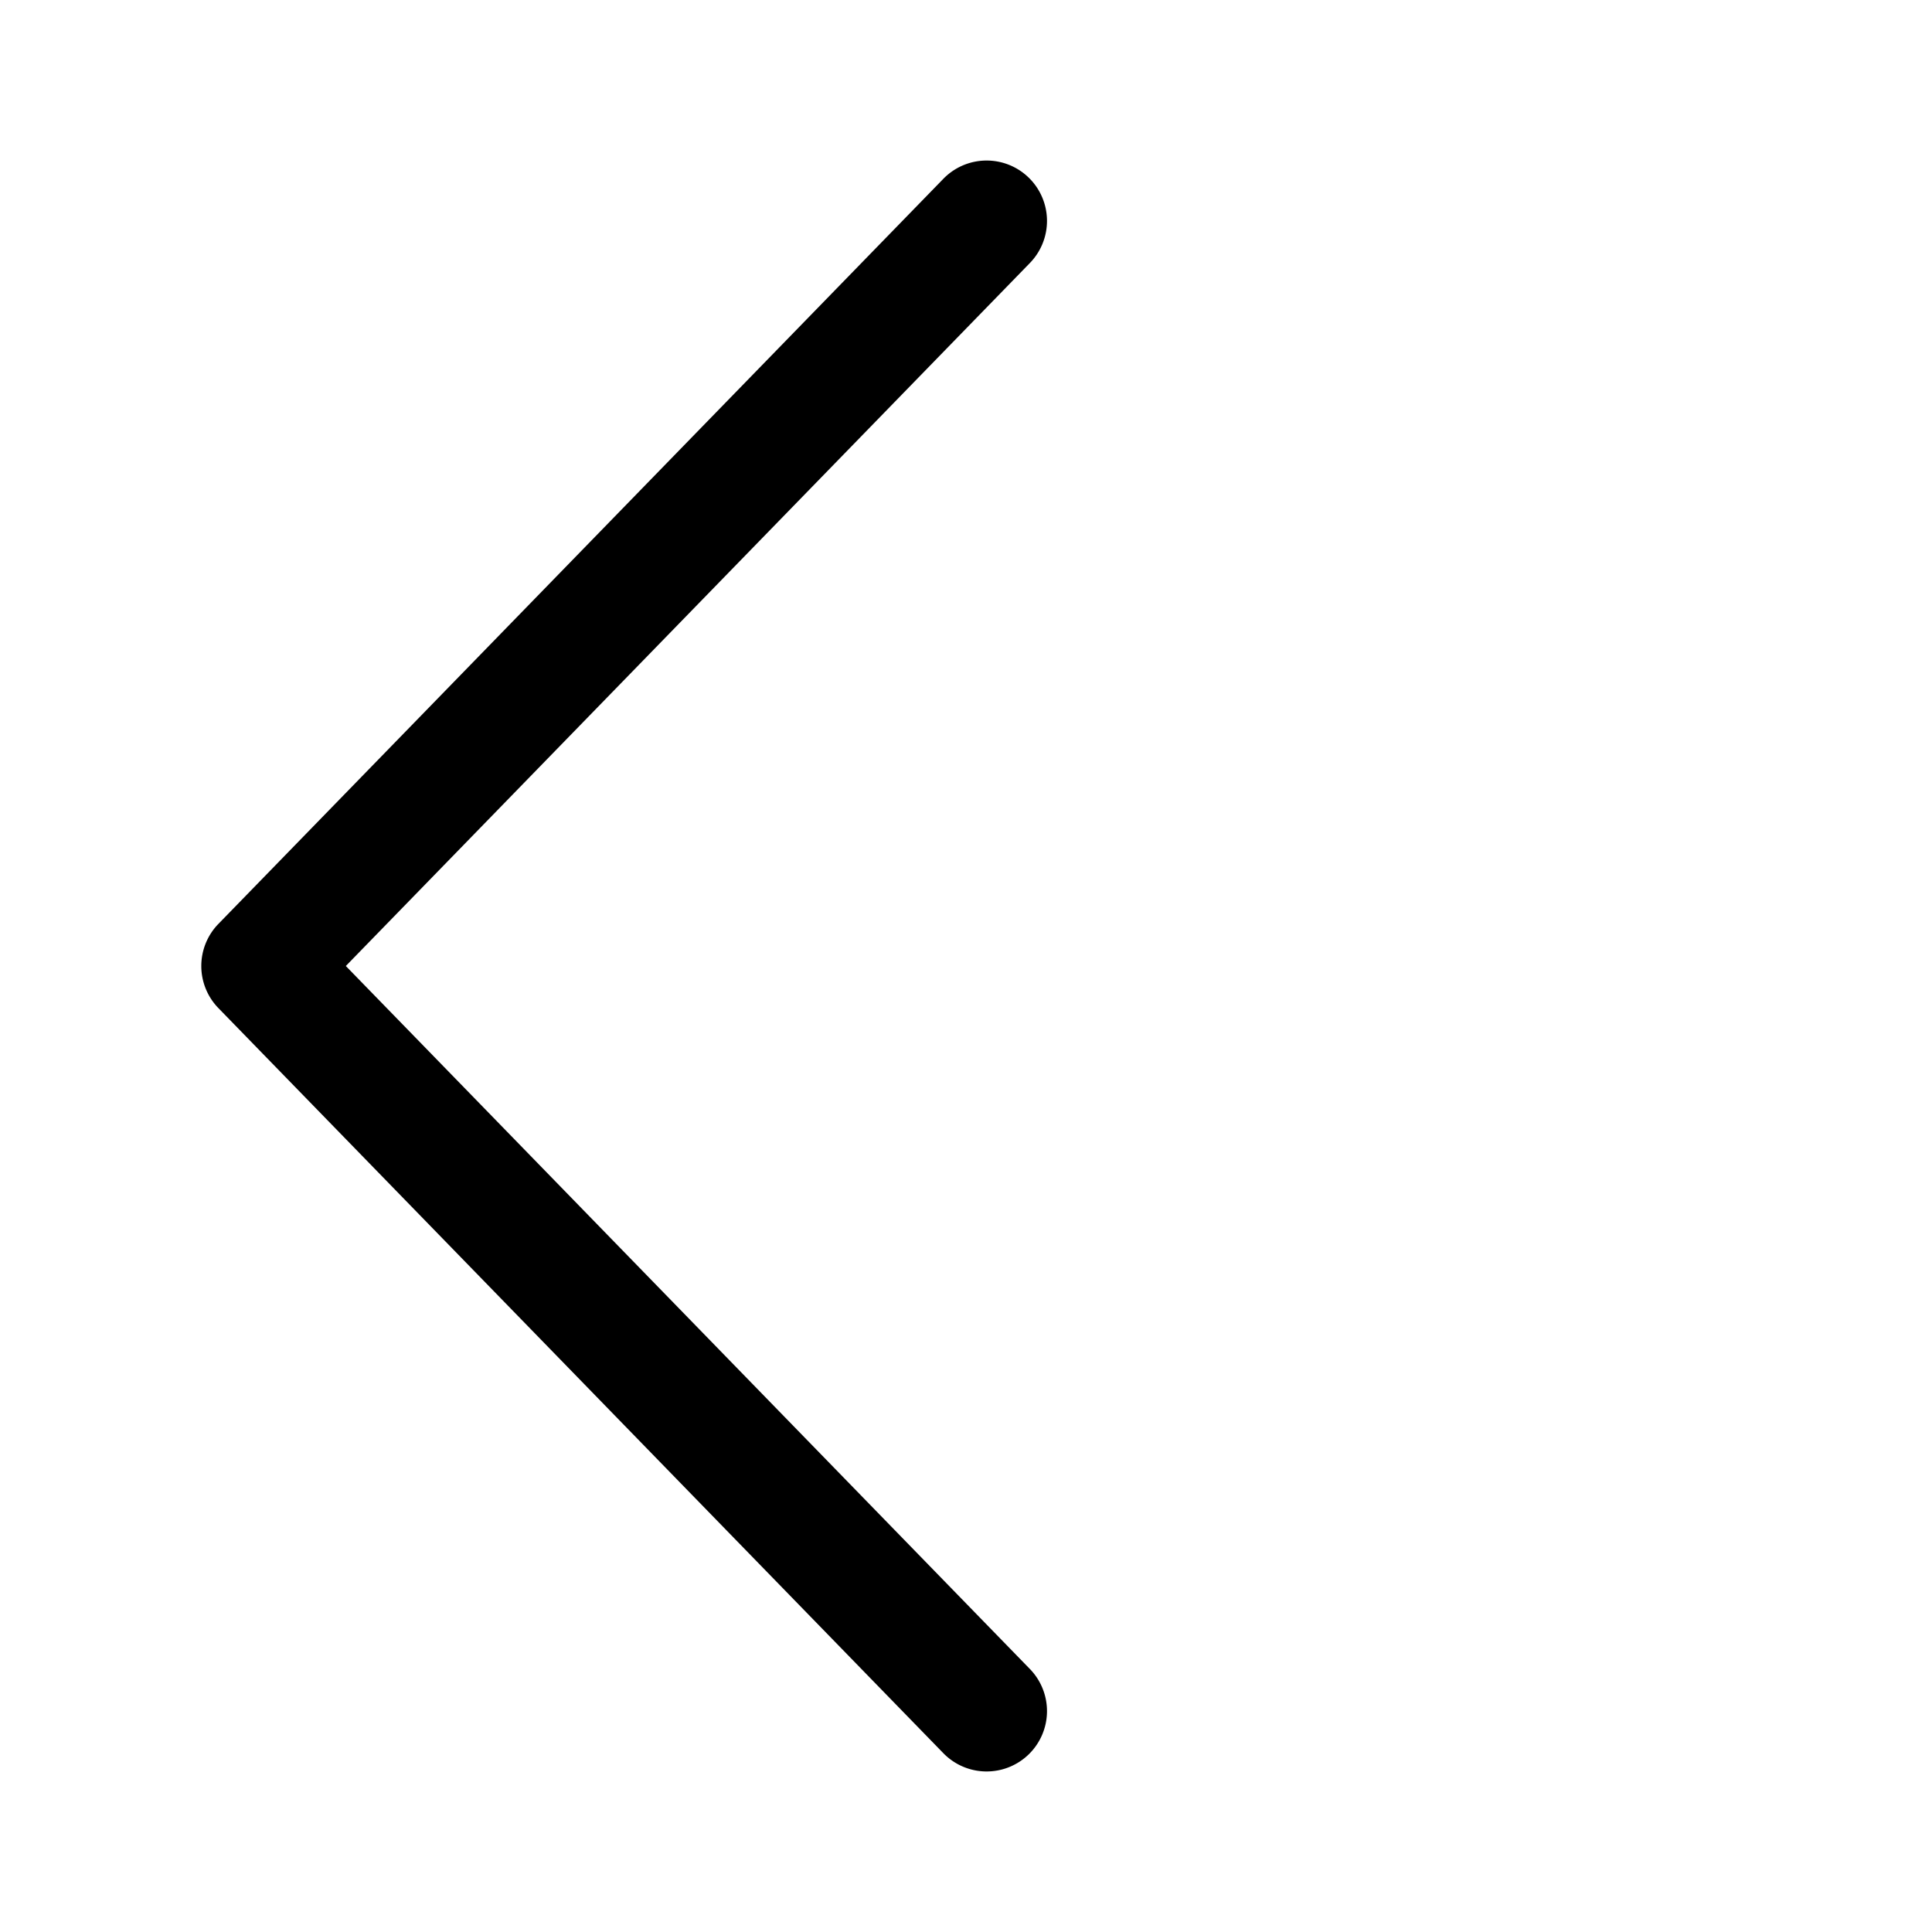 <svg xmlns="http://www.w3.org/2000/svg" width="1em" height="1em" viewBox="0 0 24 24">
  <path d="m4.296 12l8.492-8.727a.75.75 0 1 0-1.075-1.046l-9 9.25a.75.75 0 0 0 0 1.046l9 9.25a.75.75 0 1 0 1.075-1.046z" />
</svg>
